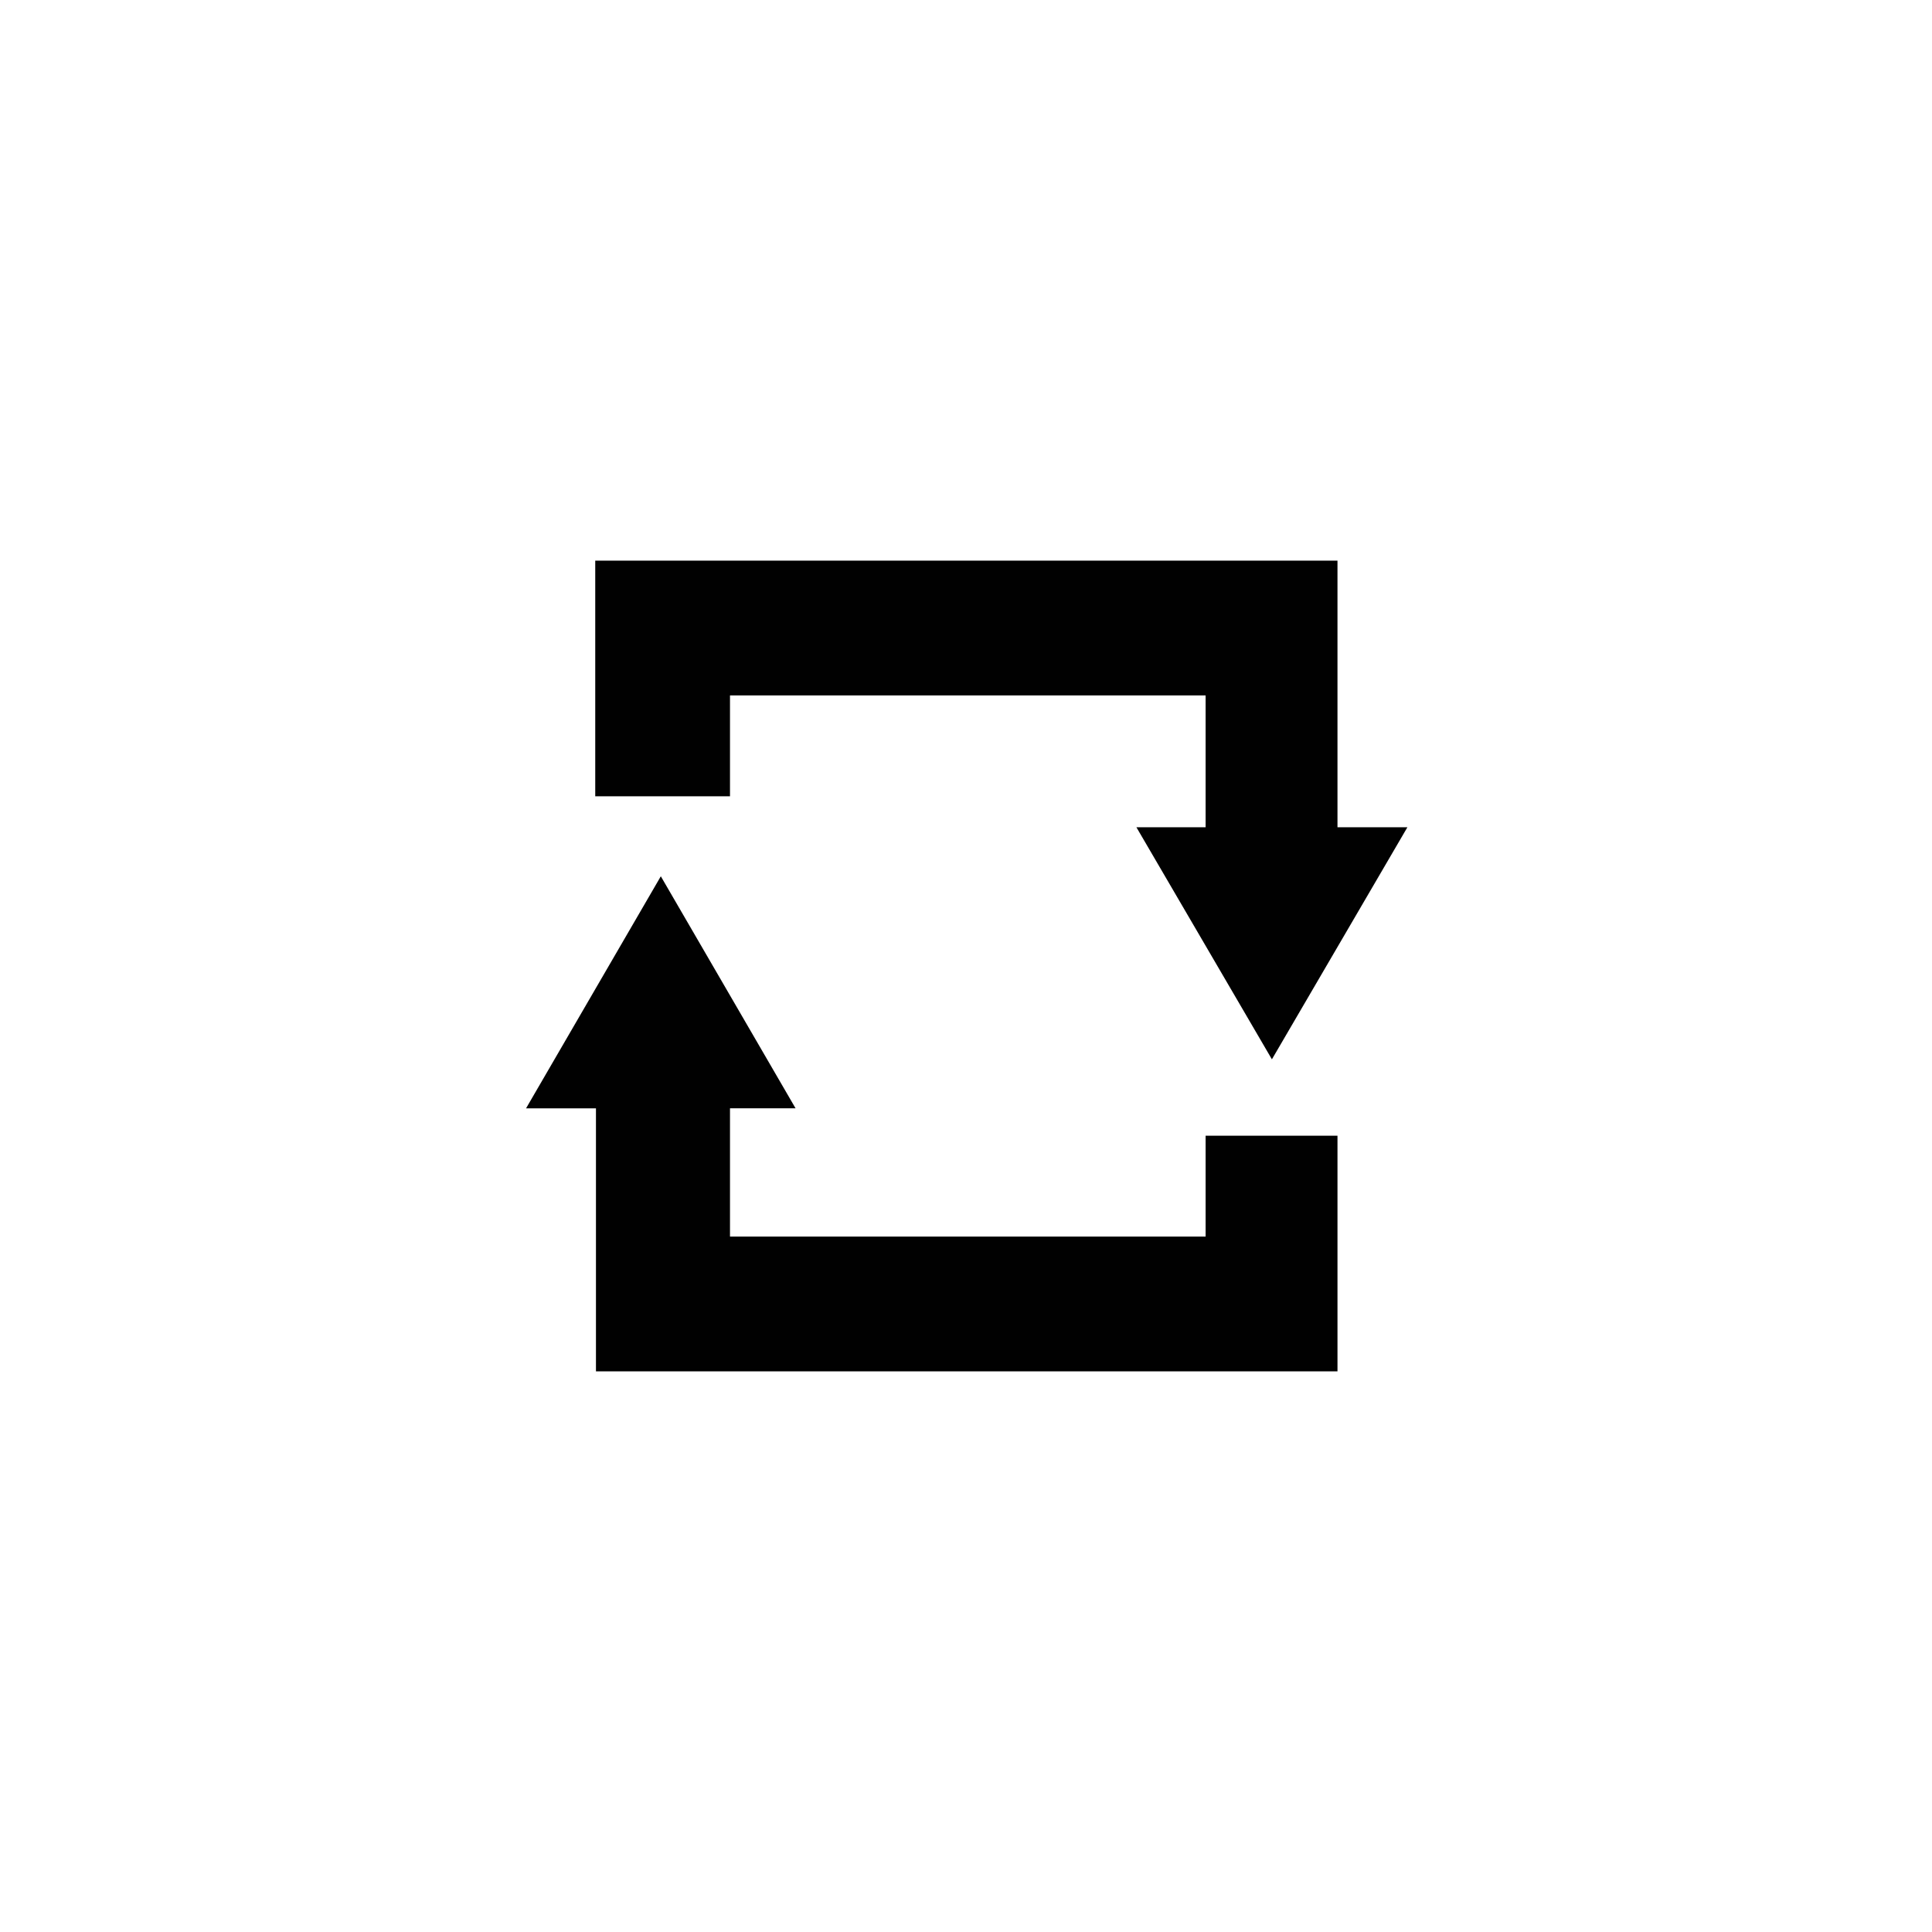 <?xml version="1.0" encoding="utf-8"?>
<!-- Generator: Adobe Illustrator 25.4.1, SVG Export Plug-In . SVG Version: 6.00 Build 0)  -->
<svg version="1.1" id="Capa_1" xmlns="http://www.w3.org/2000/svg" xmlns:xlink="http://www.w3.org/1999/xlink" x="0px" y="0px"
	 viewBox="0 0 26.81 26.81" style="enable-background:new 0 0 26.81 26.81;" xml:space="preserve">
<style type="text/css">
	.st0{fill-rule:evenodd;clip-rule:evenodd;fill:#010101;}
</style>
<g>
	<g>
		<path class="st0" d="M10.14,9.65h6.59v1.83h-0.96l1.88,3.22l1.88-3.22h-0.97v-3.7H8.26v3.27h1.87v-1.4H10.14z M16.72,17.16
			L16.72,17.16h-6.59v-1.78h0.91l-1.87-3.22L7.3,15.38h0.97v3.65h10.29v-3.27h-1.83v1.4H16.72z"/>
	</g>
</g>
</svg>
